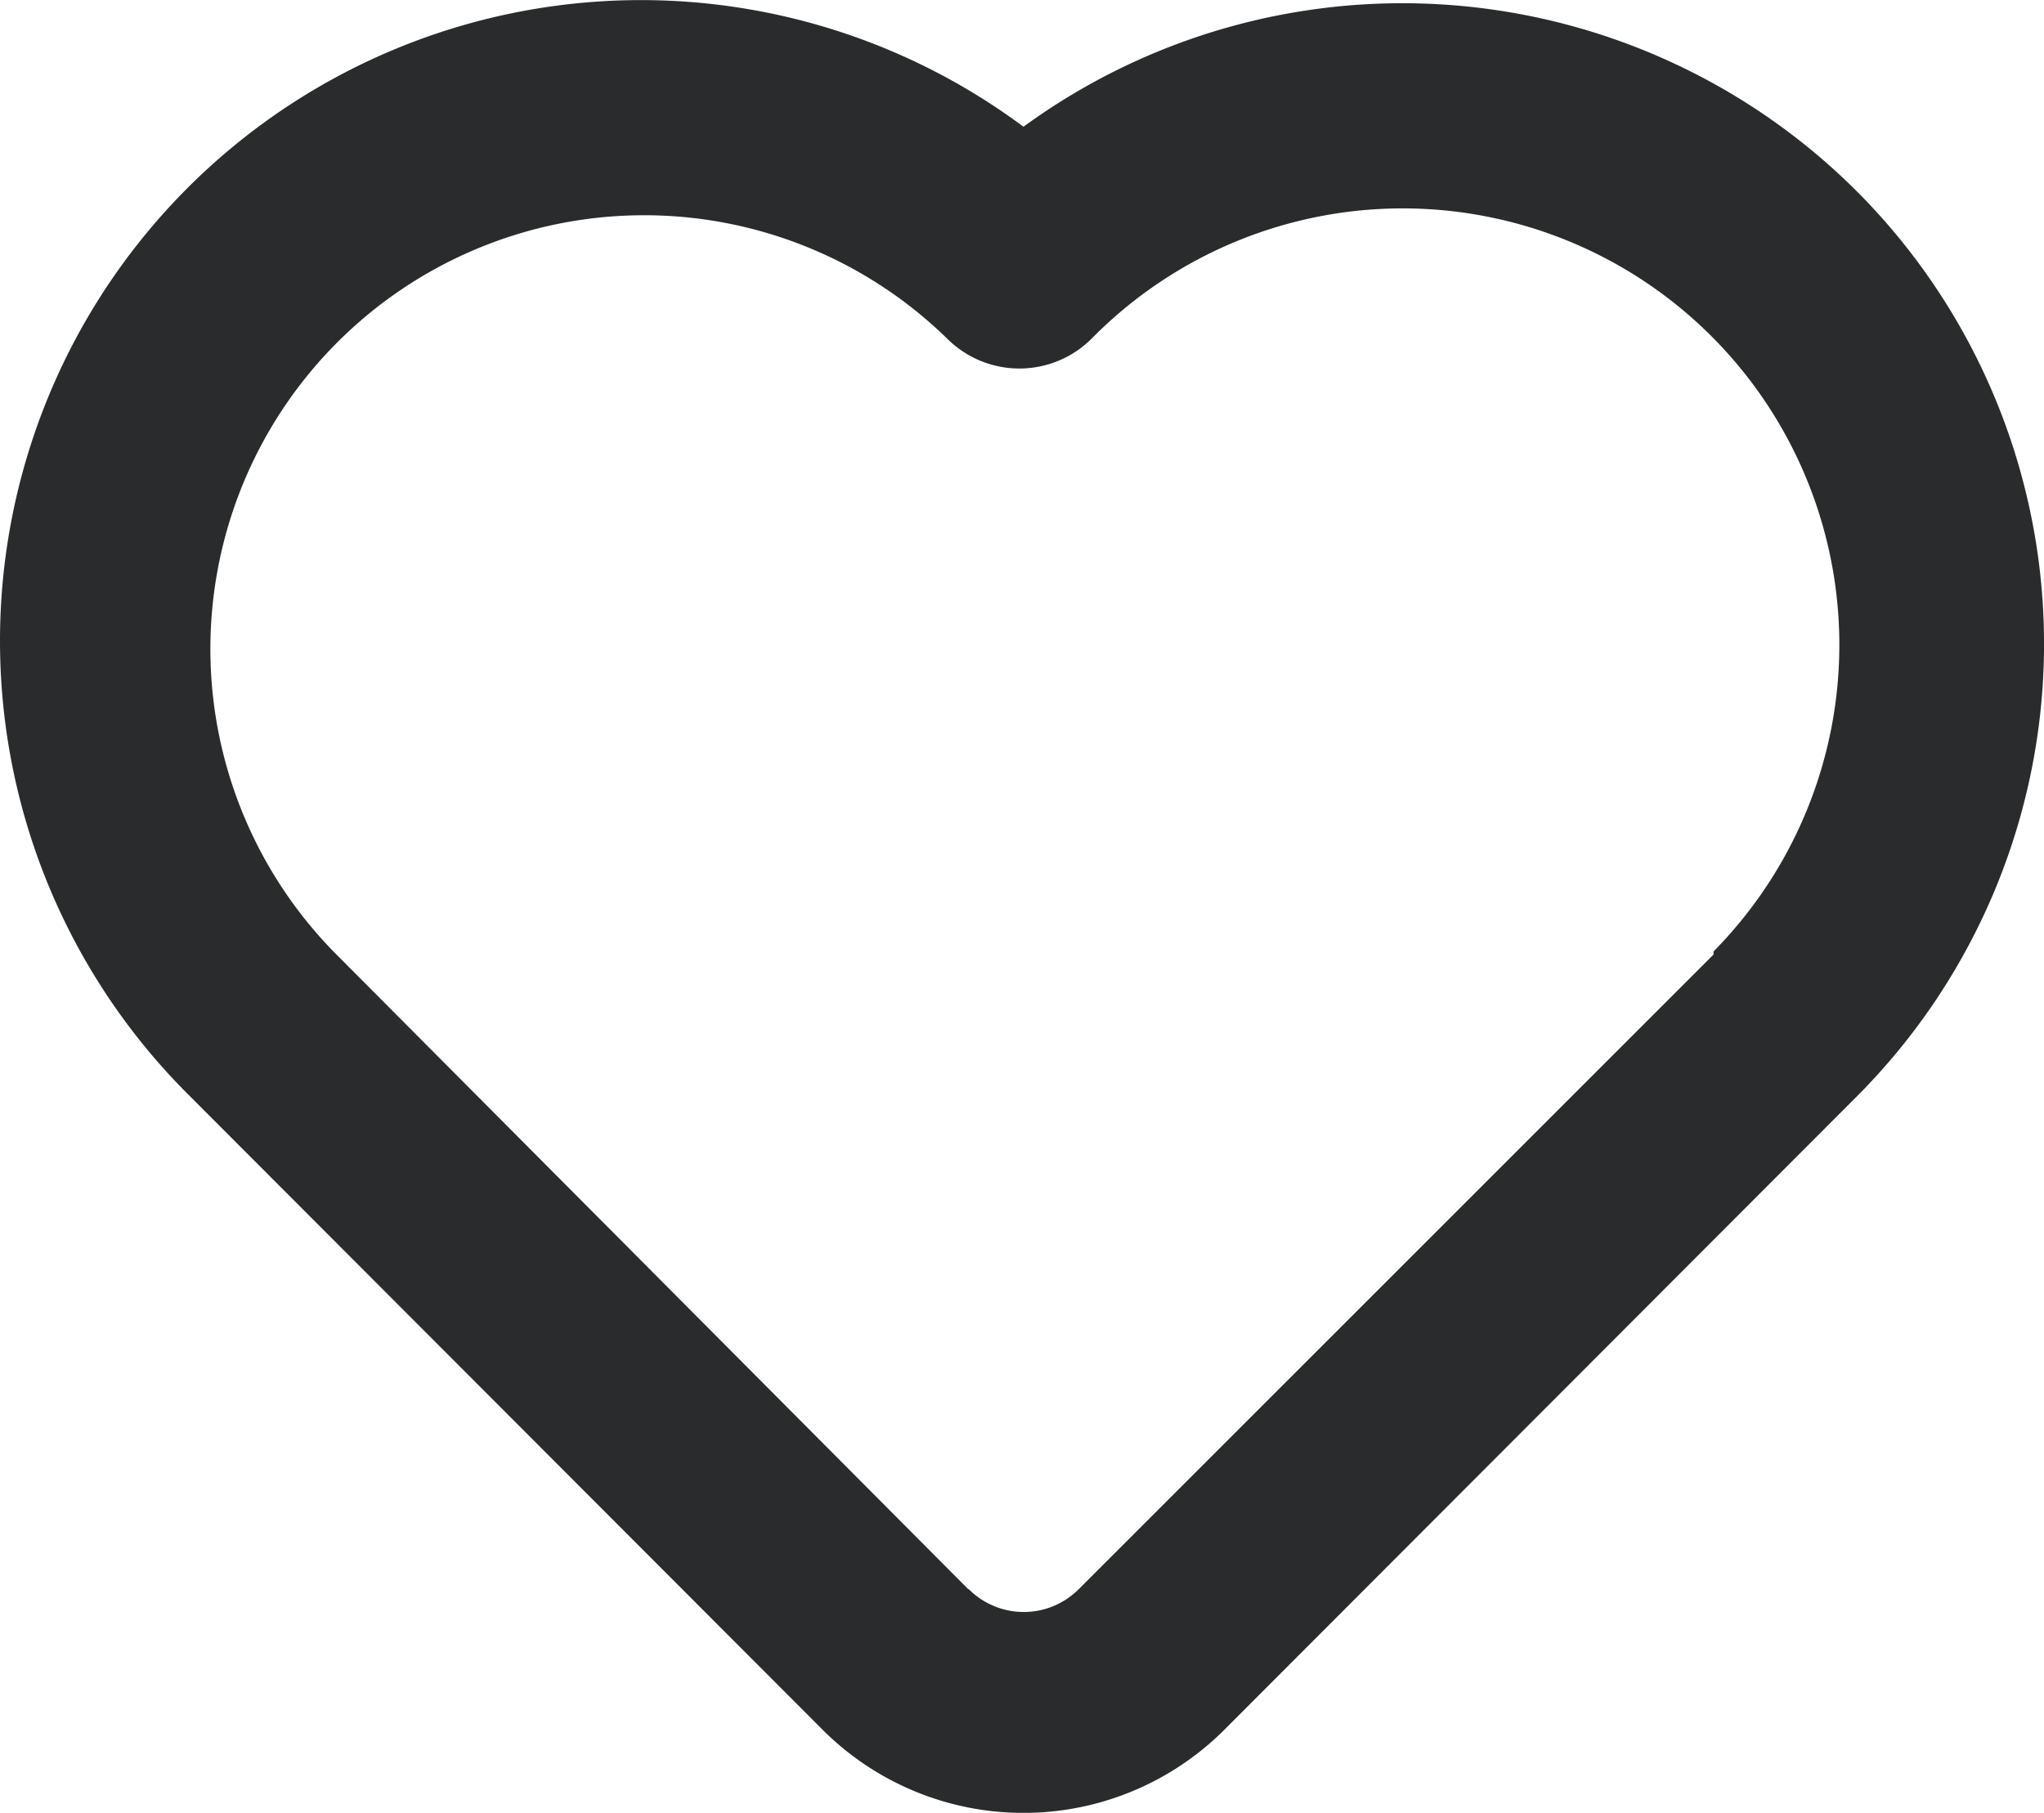<svg xmlns="http://www.w3.org/2000/svg" width="19.995" height="17.738" viewBox="0 0 19.995 17.738">
  <path id="Path_1954" data-name="Path 1954" d="M20.16,5A6.289,6.289,0,0,0,12,4.36a6.27,6.27,0,0,0-8.16,9.48l6.21,6.22a2.78,2.78,0,0,0,3.9,0l6.21-6.22A6.269,6.269,0,0,0,20.16,5Zm-1.41,7.46-6.21,6.21a.76.76,0,0,1-1.075,0l-.005,0L5.25,12.43a4.243,4.243,0,0,1,6-6,1,1,0,0,0,1.414.006l.006-.006a4.271,4.271,0,0,1,6.08,6Z" transform="translate(-1.988 -3.12)" fill="#2a2b2c"/>
</svg>
